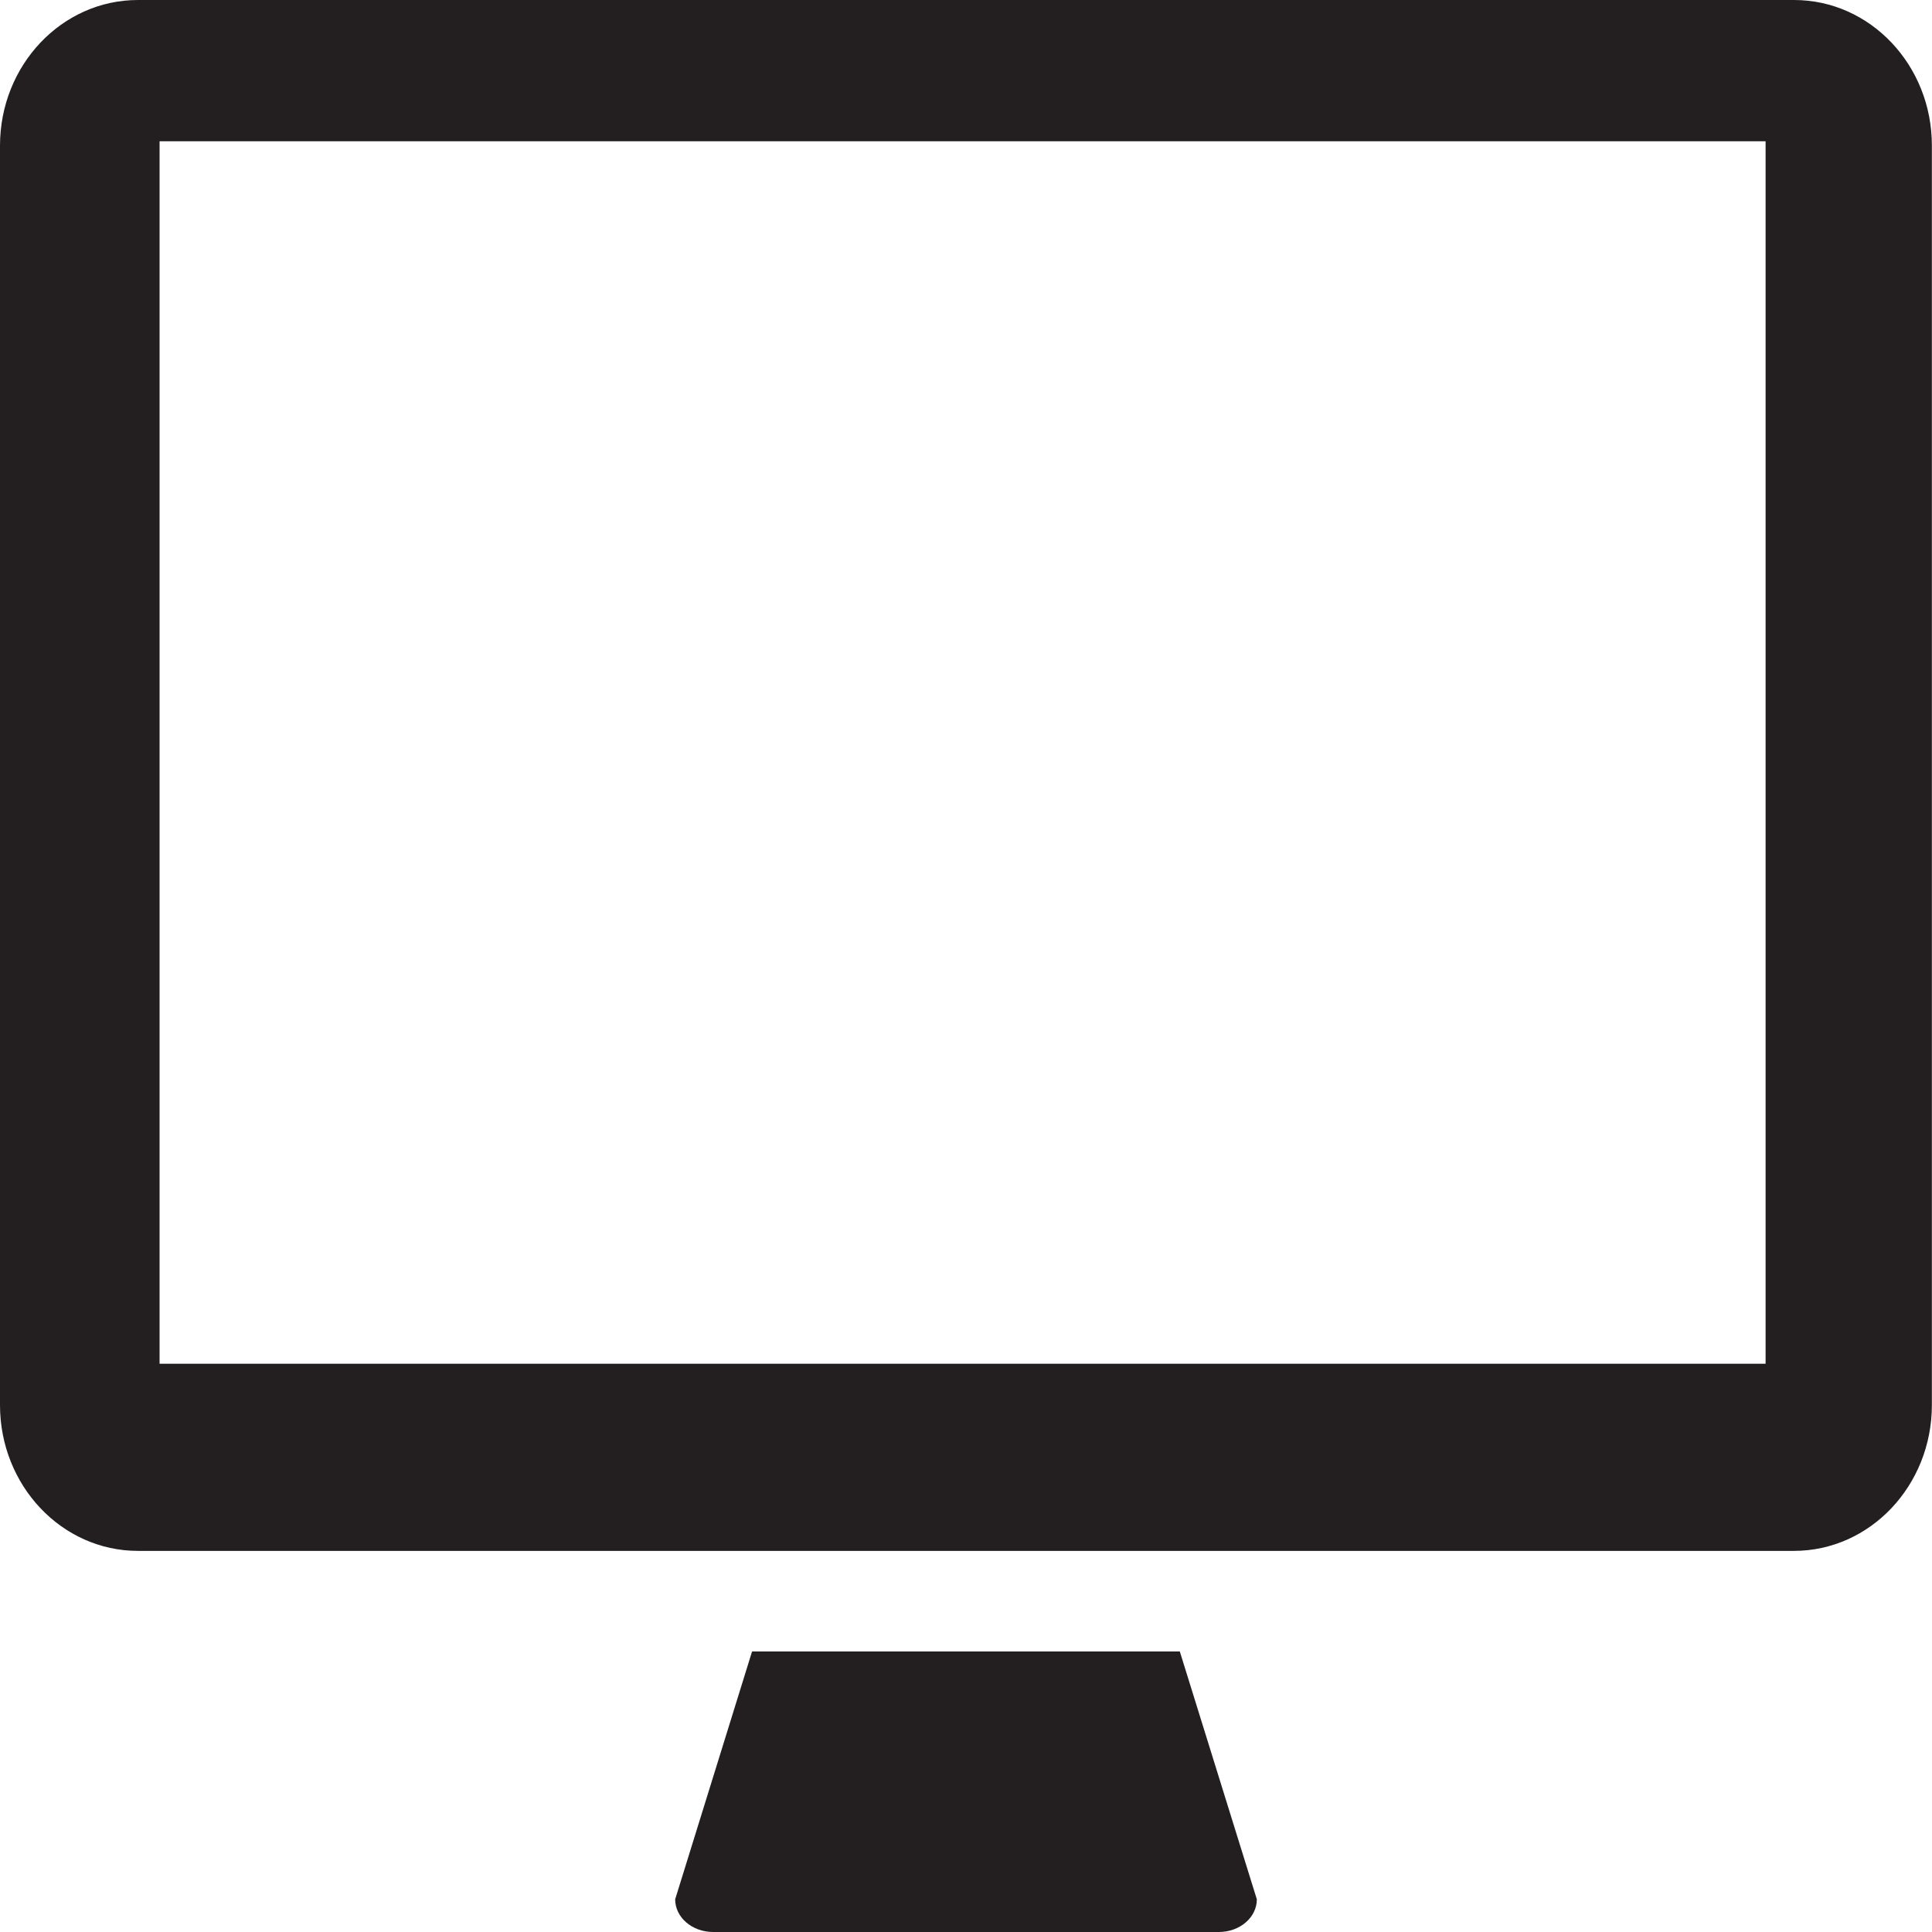 <?xml version="1.0" encoding="utf-8"?>
<!-- Generator: Adobe Illustrator 16.0.4, SVG Export Plug-In . SVG Version: 6.00 Build 0)  -->
<!DOCTYPE svg PUBLIC "-//W3C//DTD SVG 1.1//EN" "http://www.w3.org/Graphics/SVG/1.1/DTD/svg11.dtd">
<svg version="1.1" id="Layer_1" xmlns="http://www.w3.org/2000/svg" xmlns:xlink="http://www.w3.org/1999/xlink" x="0px" y="0px"
	 width="15px" height="15px" viewBox="0 0 15 15" enable-background="new 0 0 15 15" xml:space="preserve">
<g>
	<path fill="#231F20" d="M5.839,12.822l-0.597,1.924C5.242,14.887,5.374,15,5.537,15h3.926c0.163,0,0.295-0.113,0.295-0.254
		L9.16,12.822H5.839z"/>
	<path fill="#231F20" d="M13.929,0H1.071C0.479,0,0,0.507,0,1.131v9.778c0,0.624,0.479,1.132,1.071,1.132h12.857
		c0.592,0,1.071-0.508,1.071-1.132V1.131C15,0.507,14.521,0,13.929,0z M13.708,10.588H1.239V1.097h12.469V10.588z"/>
</g>
</svg>
